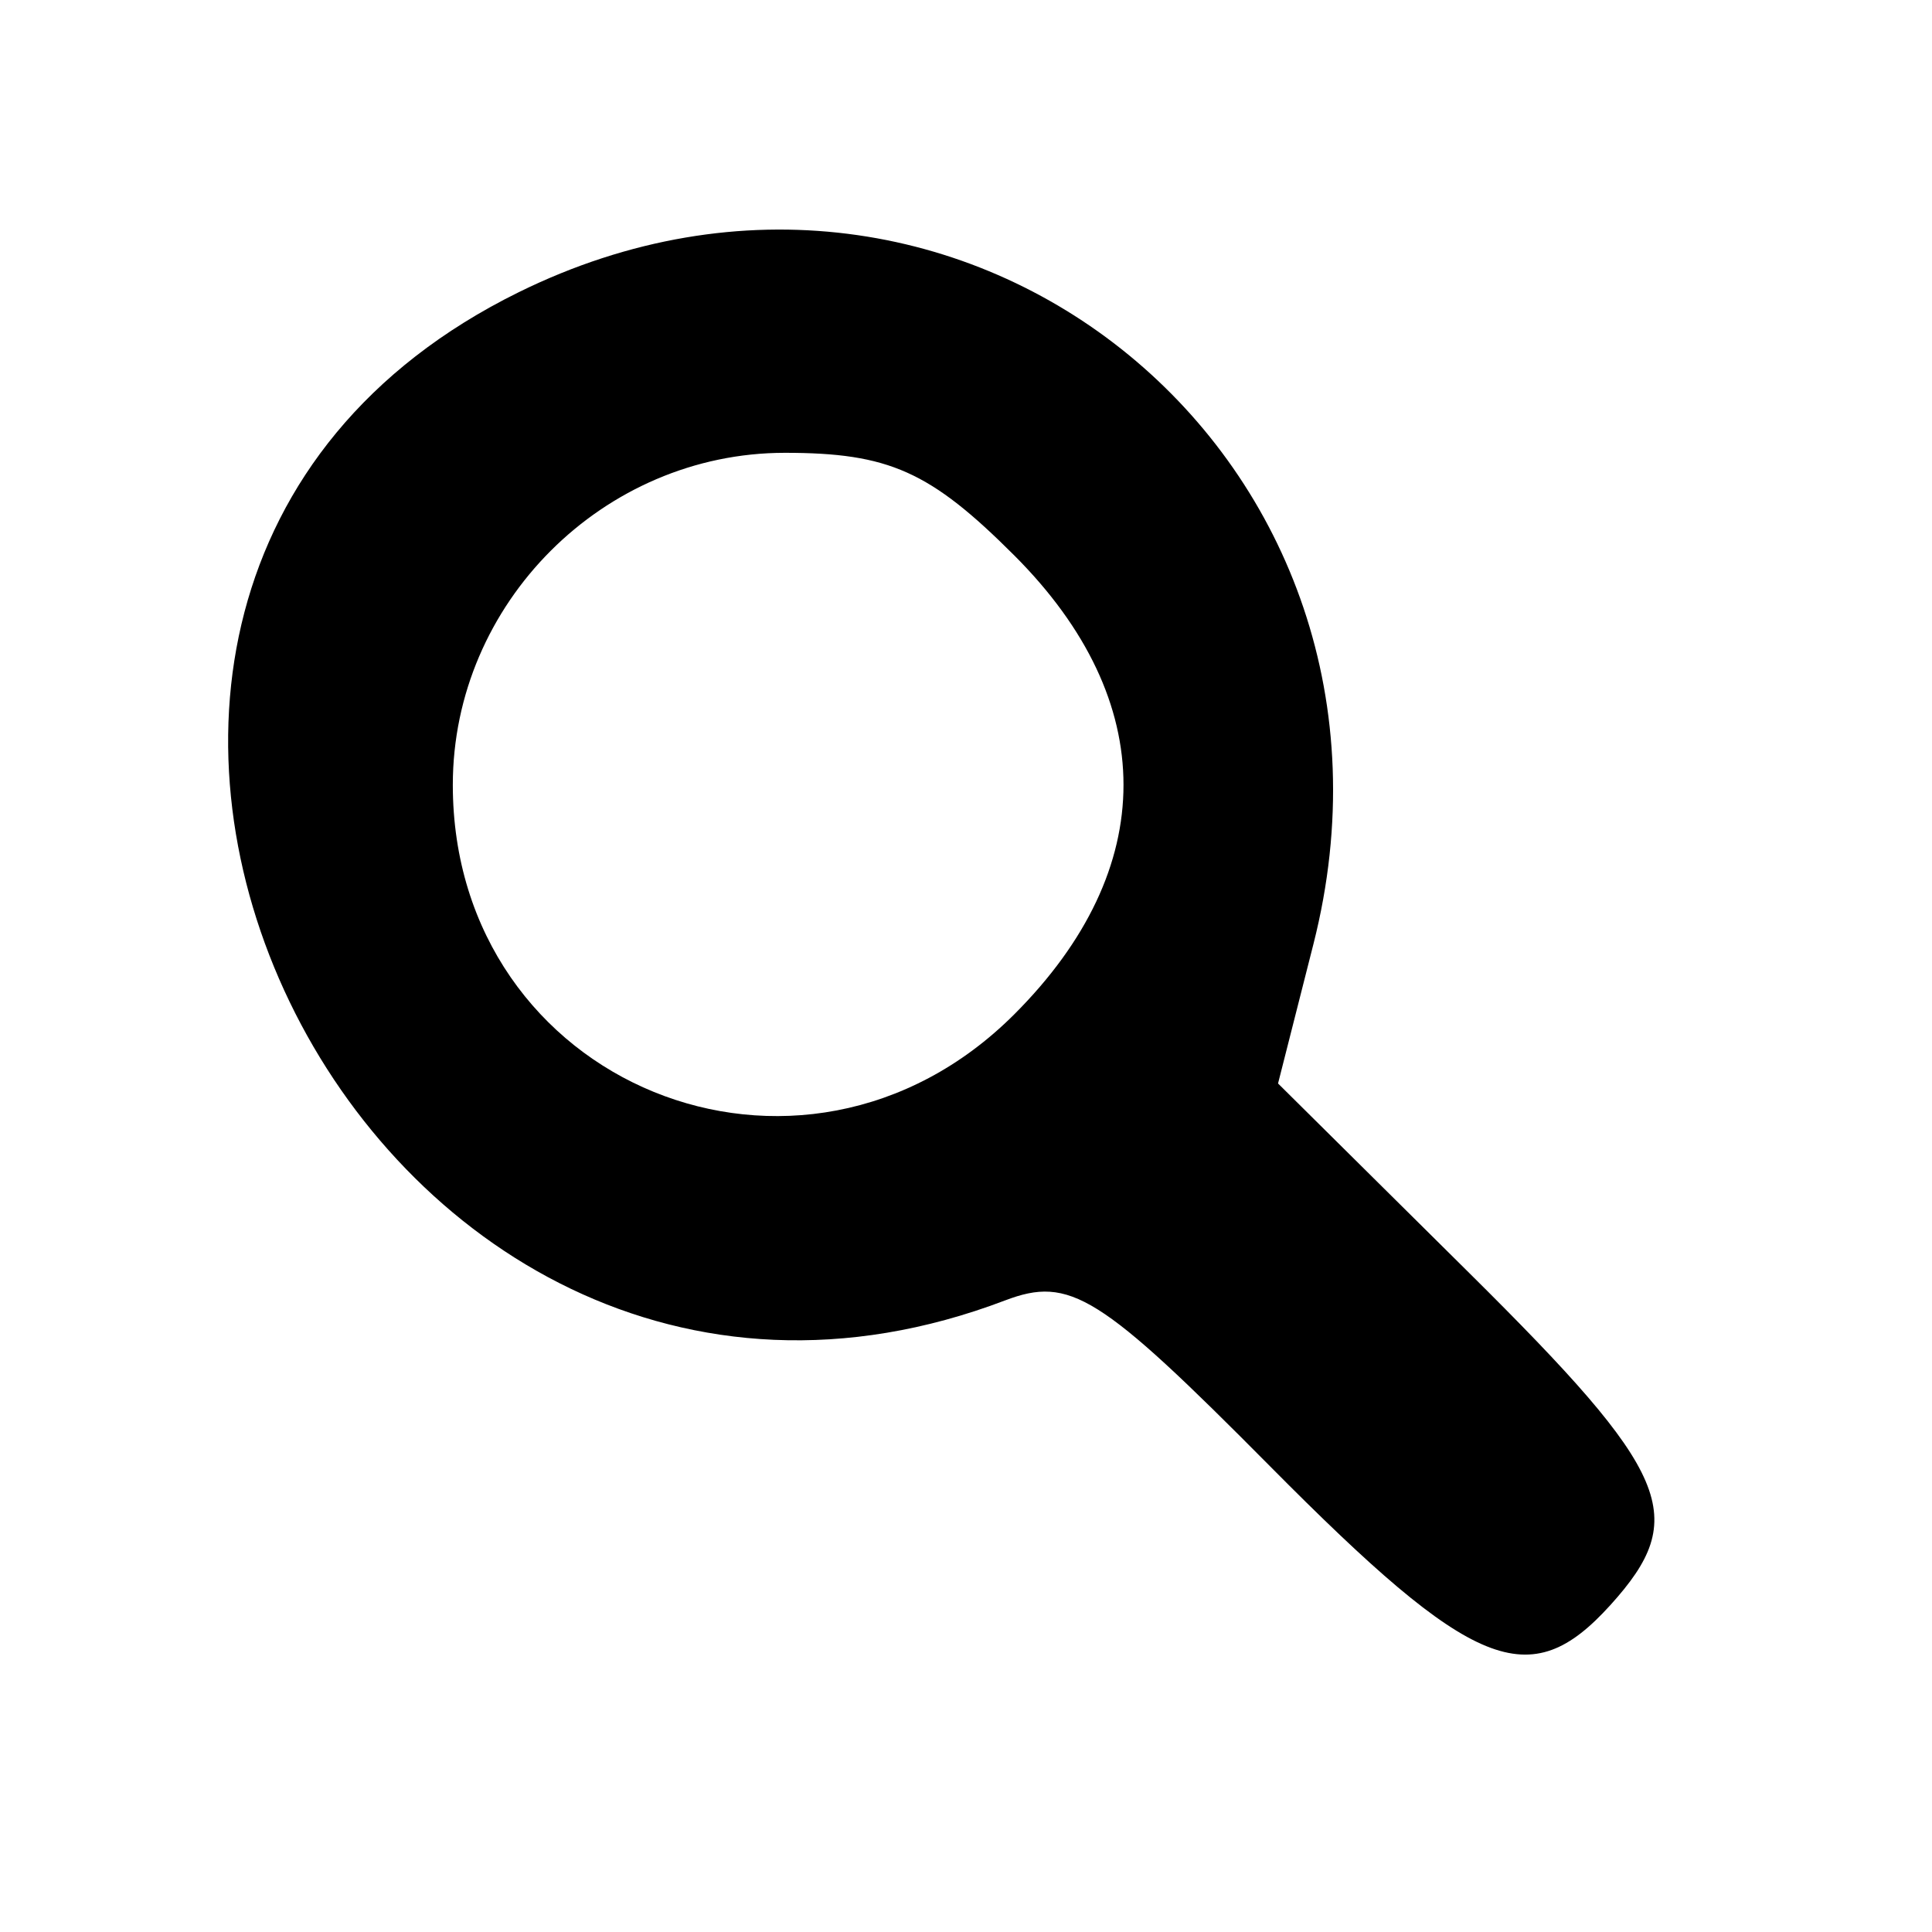<svg id="svg" xmlns="http://www.w3.org/2000/svg" xmlns:xlink="http://www.w3.org/1999/xlink" width="400" height="400" viewBox="0, 0, 400,400"><g id="svgg"><path id="path0" d="M107.373 60.511 C -20.050 123.302,74.805 319.913,208.076 269.244 C 221.528 264.129,227.647 267.959,262.990 303.619 C 305.037 346.043,316.689 350.793,333.406 332.320 C 349.926 314.067,346.121 305.114,304.177 263.543 L 264.605 224.322 271.925 195.491 C 297.319 95.478,199.404 15.160,107.373 60.511 M210.000 115.000 C 240.145 145.145,240.145 179.855,210.000 210.000 C 165.923 254.077,93.750 224.587,93.750 162.500 C 93.750 124.910,124.910 93.750,162.500 93.750 C 184.020 93.750,192.579 97.579,210.000 115.000 " stroke="none" fill-rule="evenodd"></path></g></svg>